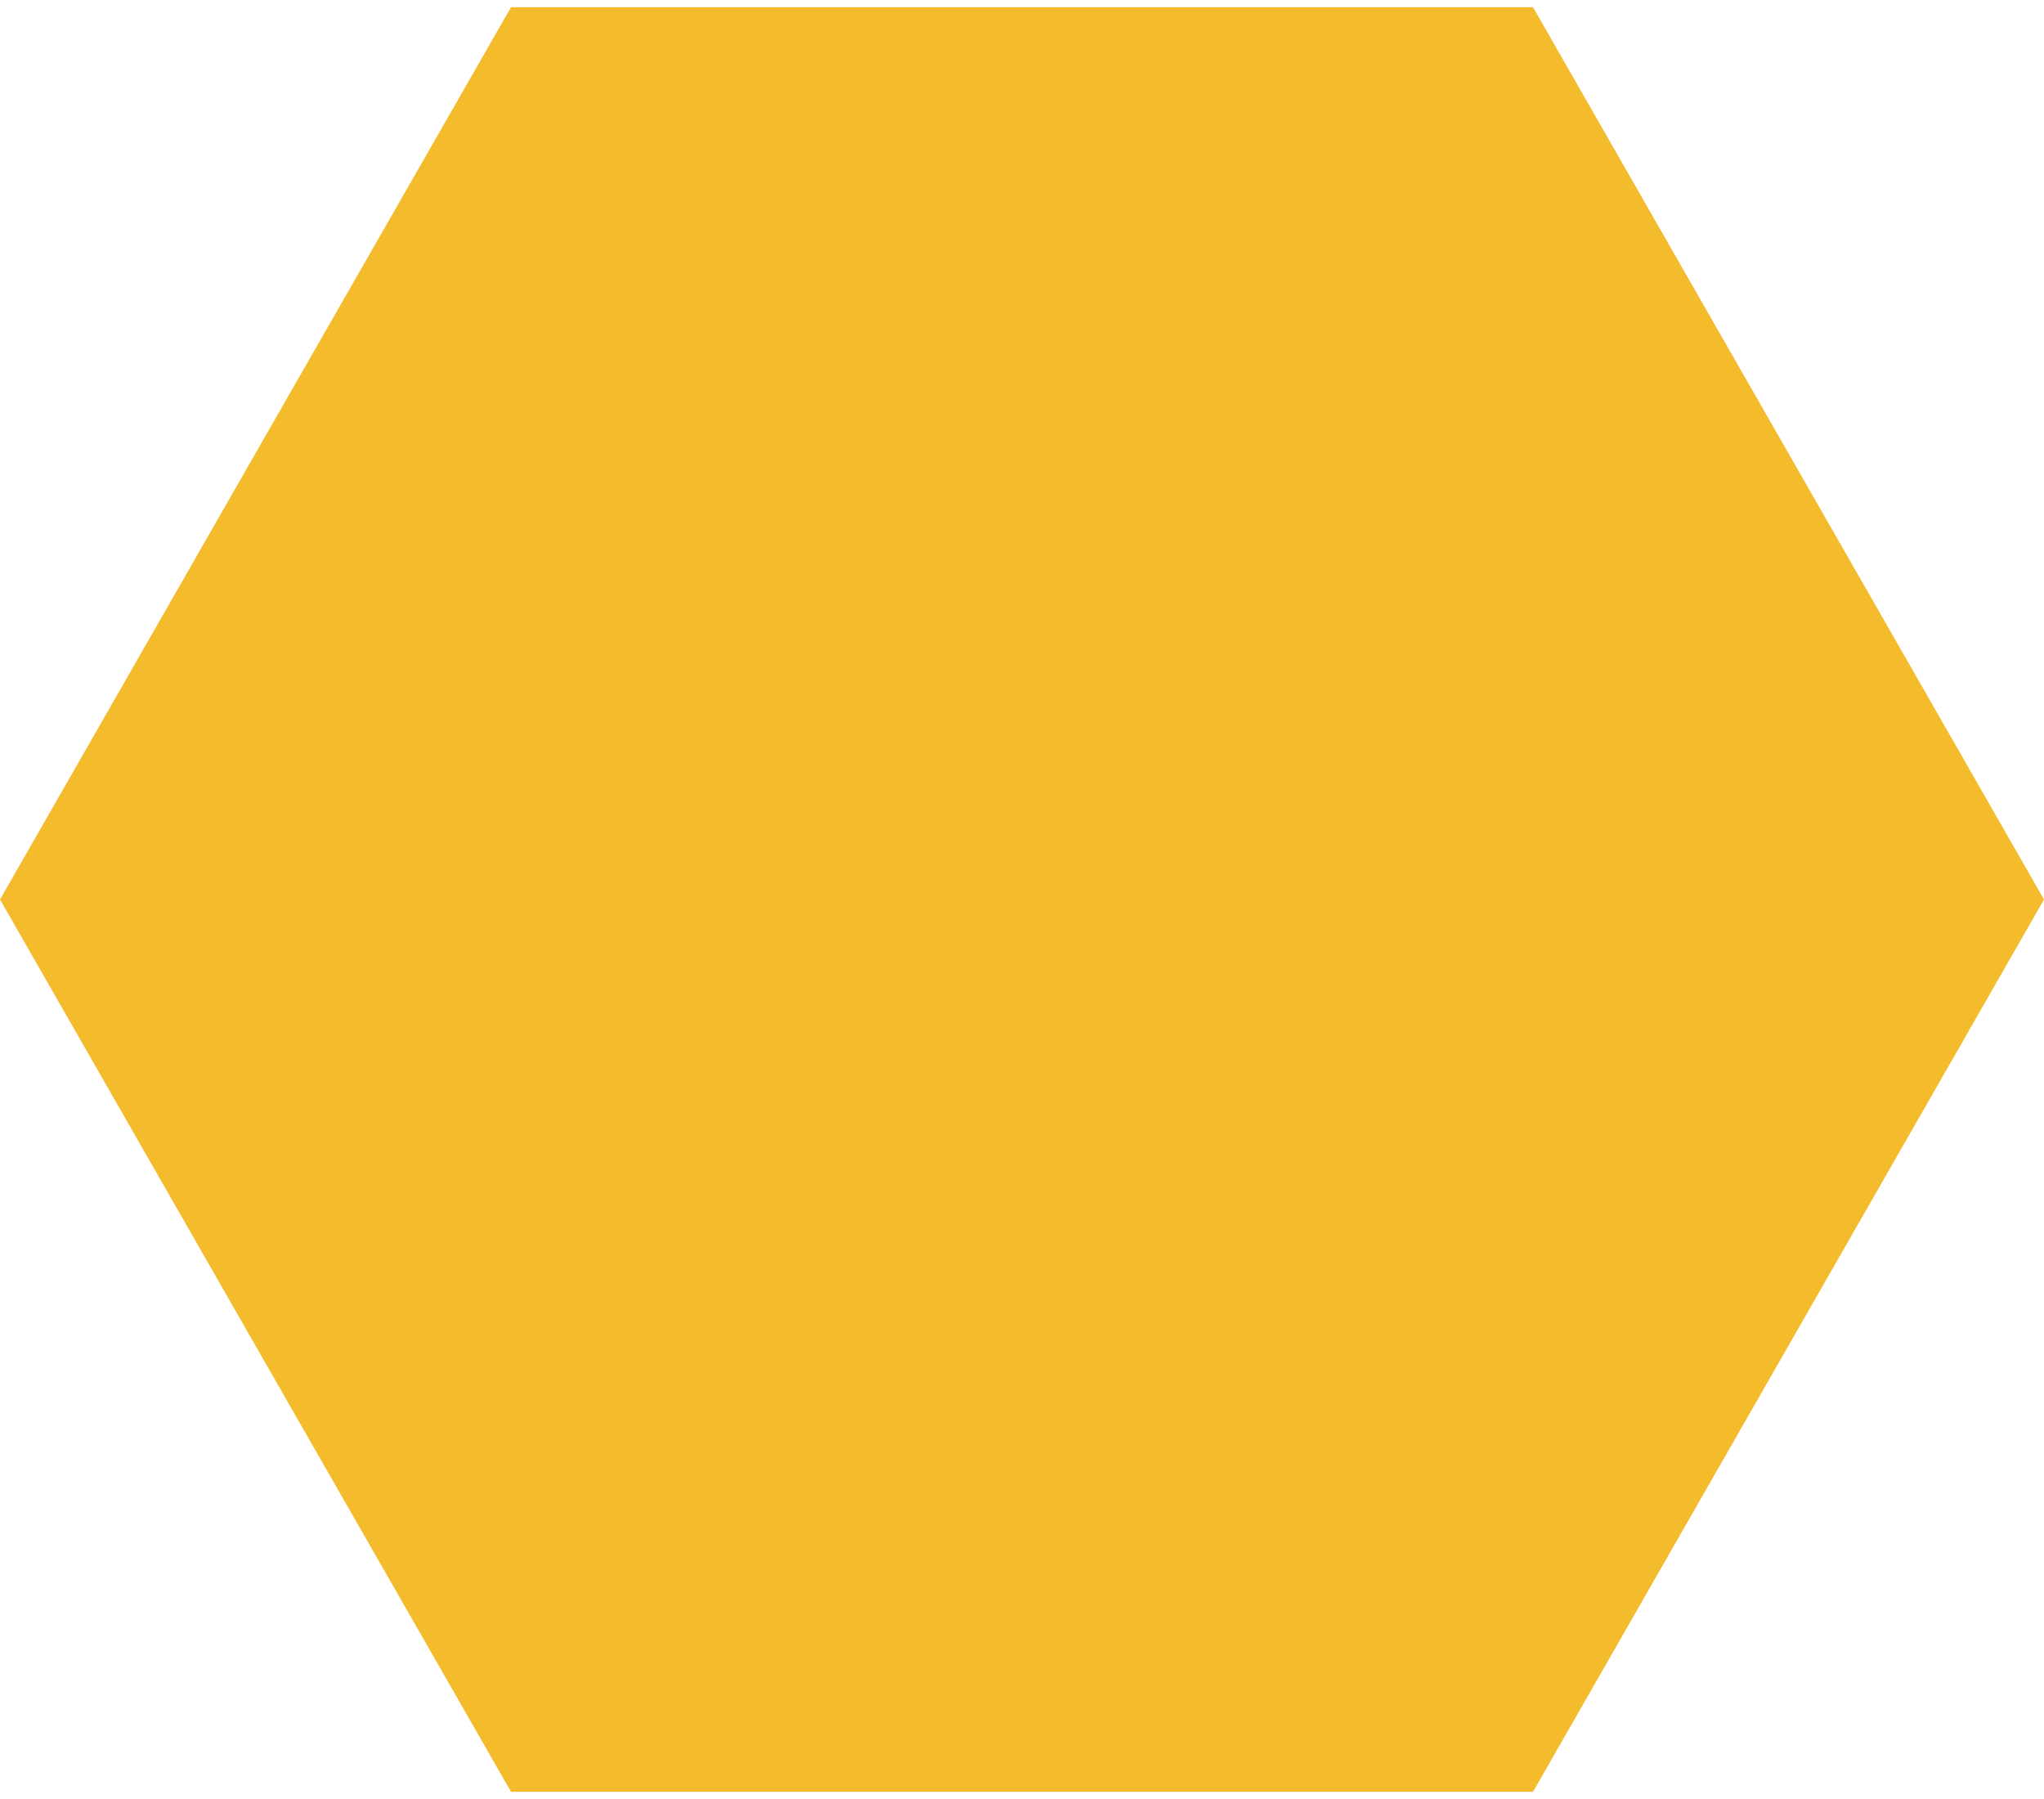 <svg width="125" height="110" viewBox="0 0 125 110" fill="none" xmlns="http://www.w3.org/2000/svg">
<path d="M125 55L93.75 109.56L31.25 109.56L4.87558e-06 55L31.25 0.44L93.75 0.44L125 55Z" fill="#F4BC2D"/>
</svg>
